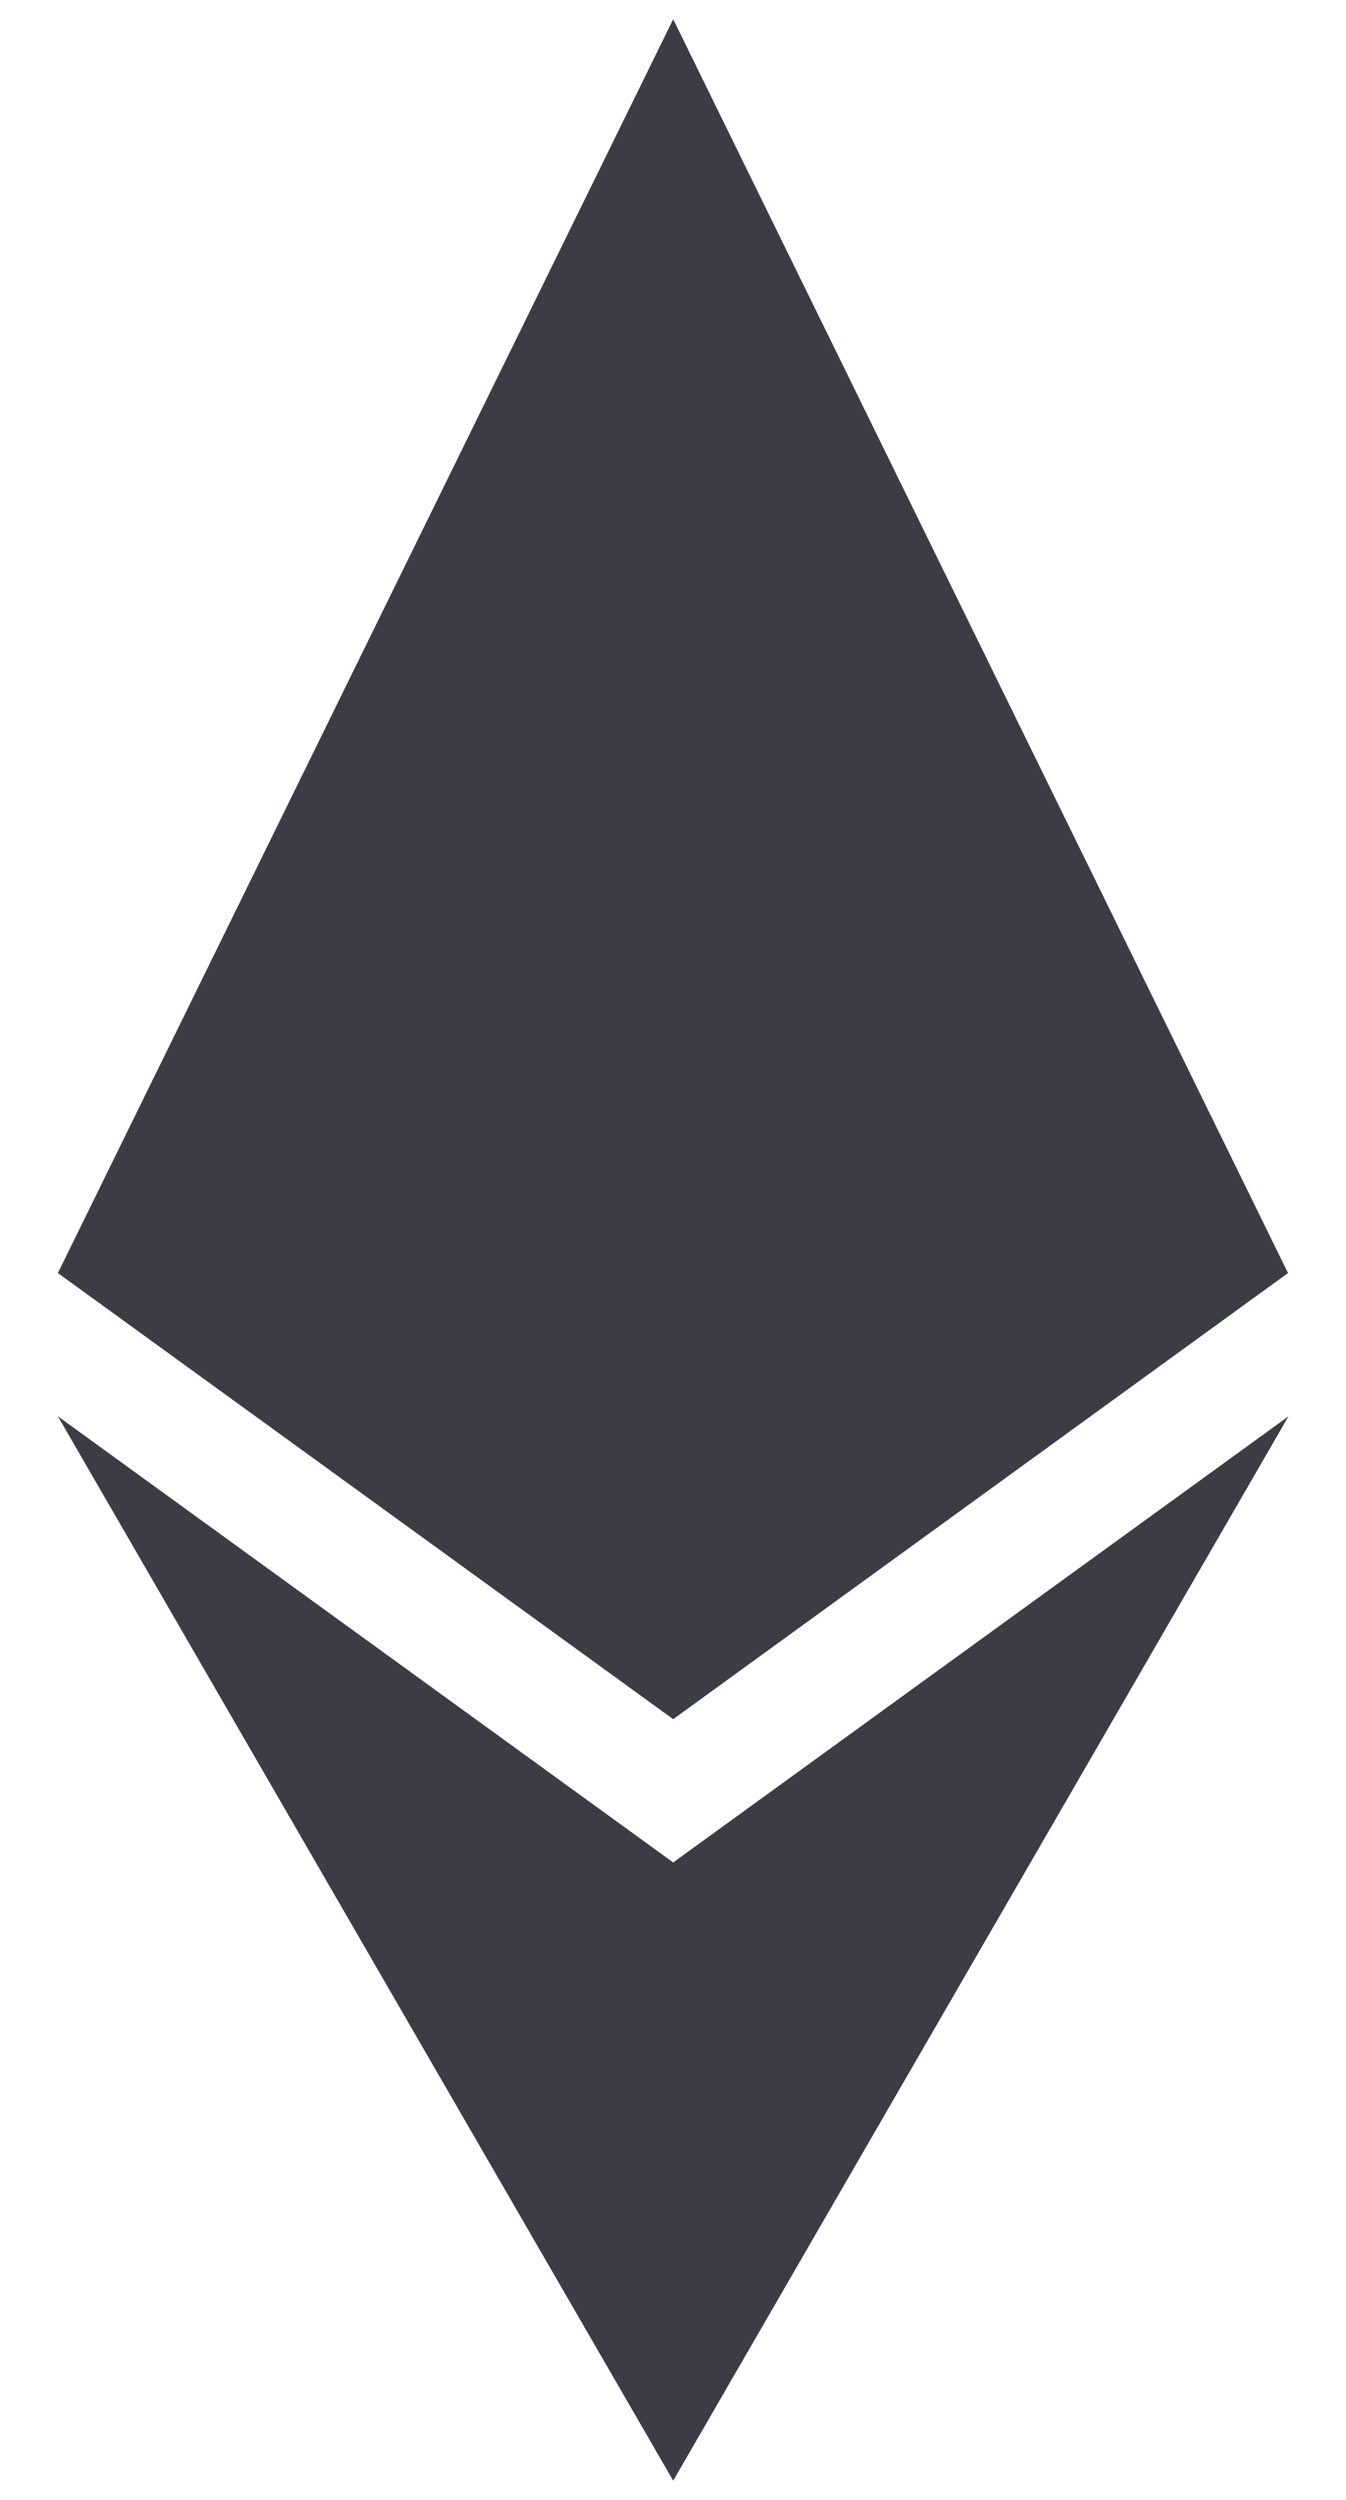 <svg width="14" height="26" viewBox="0 0 14 26" fill="none" xmlns="http://www.w3.org/2000/svg">
<path d="M13.397 13.24L7.002 17.88L0.602 13.24L7.002 0.2L13.397 13.24ZM7.002 19.37L0.602 14.73L7.002 25.8L13.402 14.73L7.002 19.37Z" fill="#3B3C44"/>
</svg>
